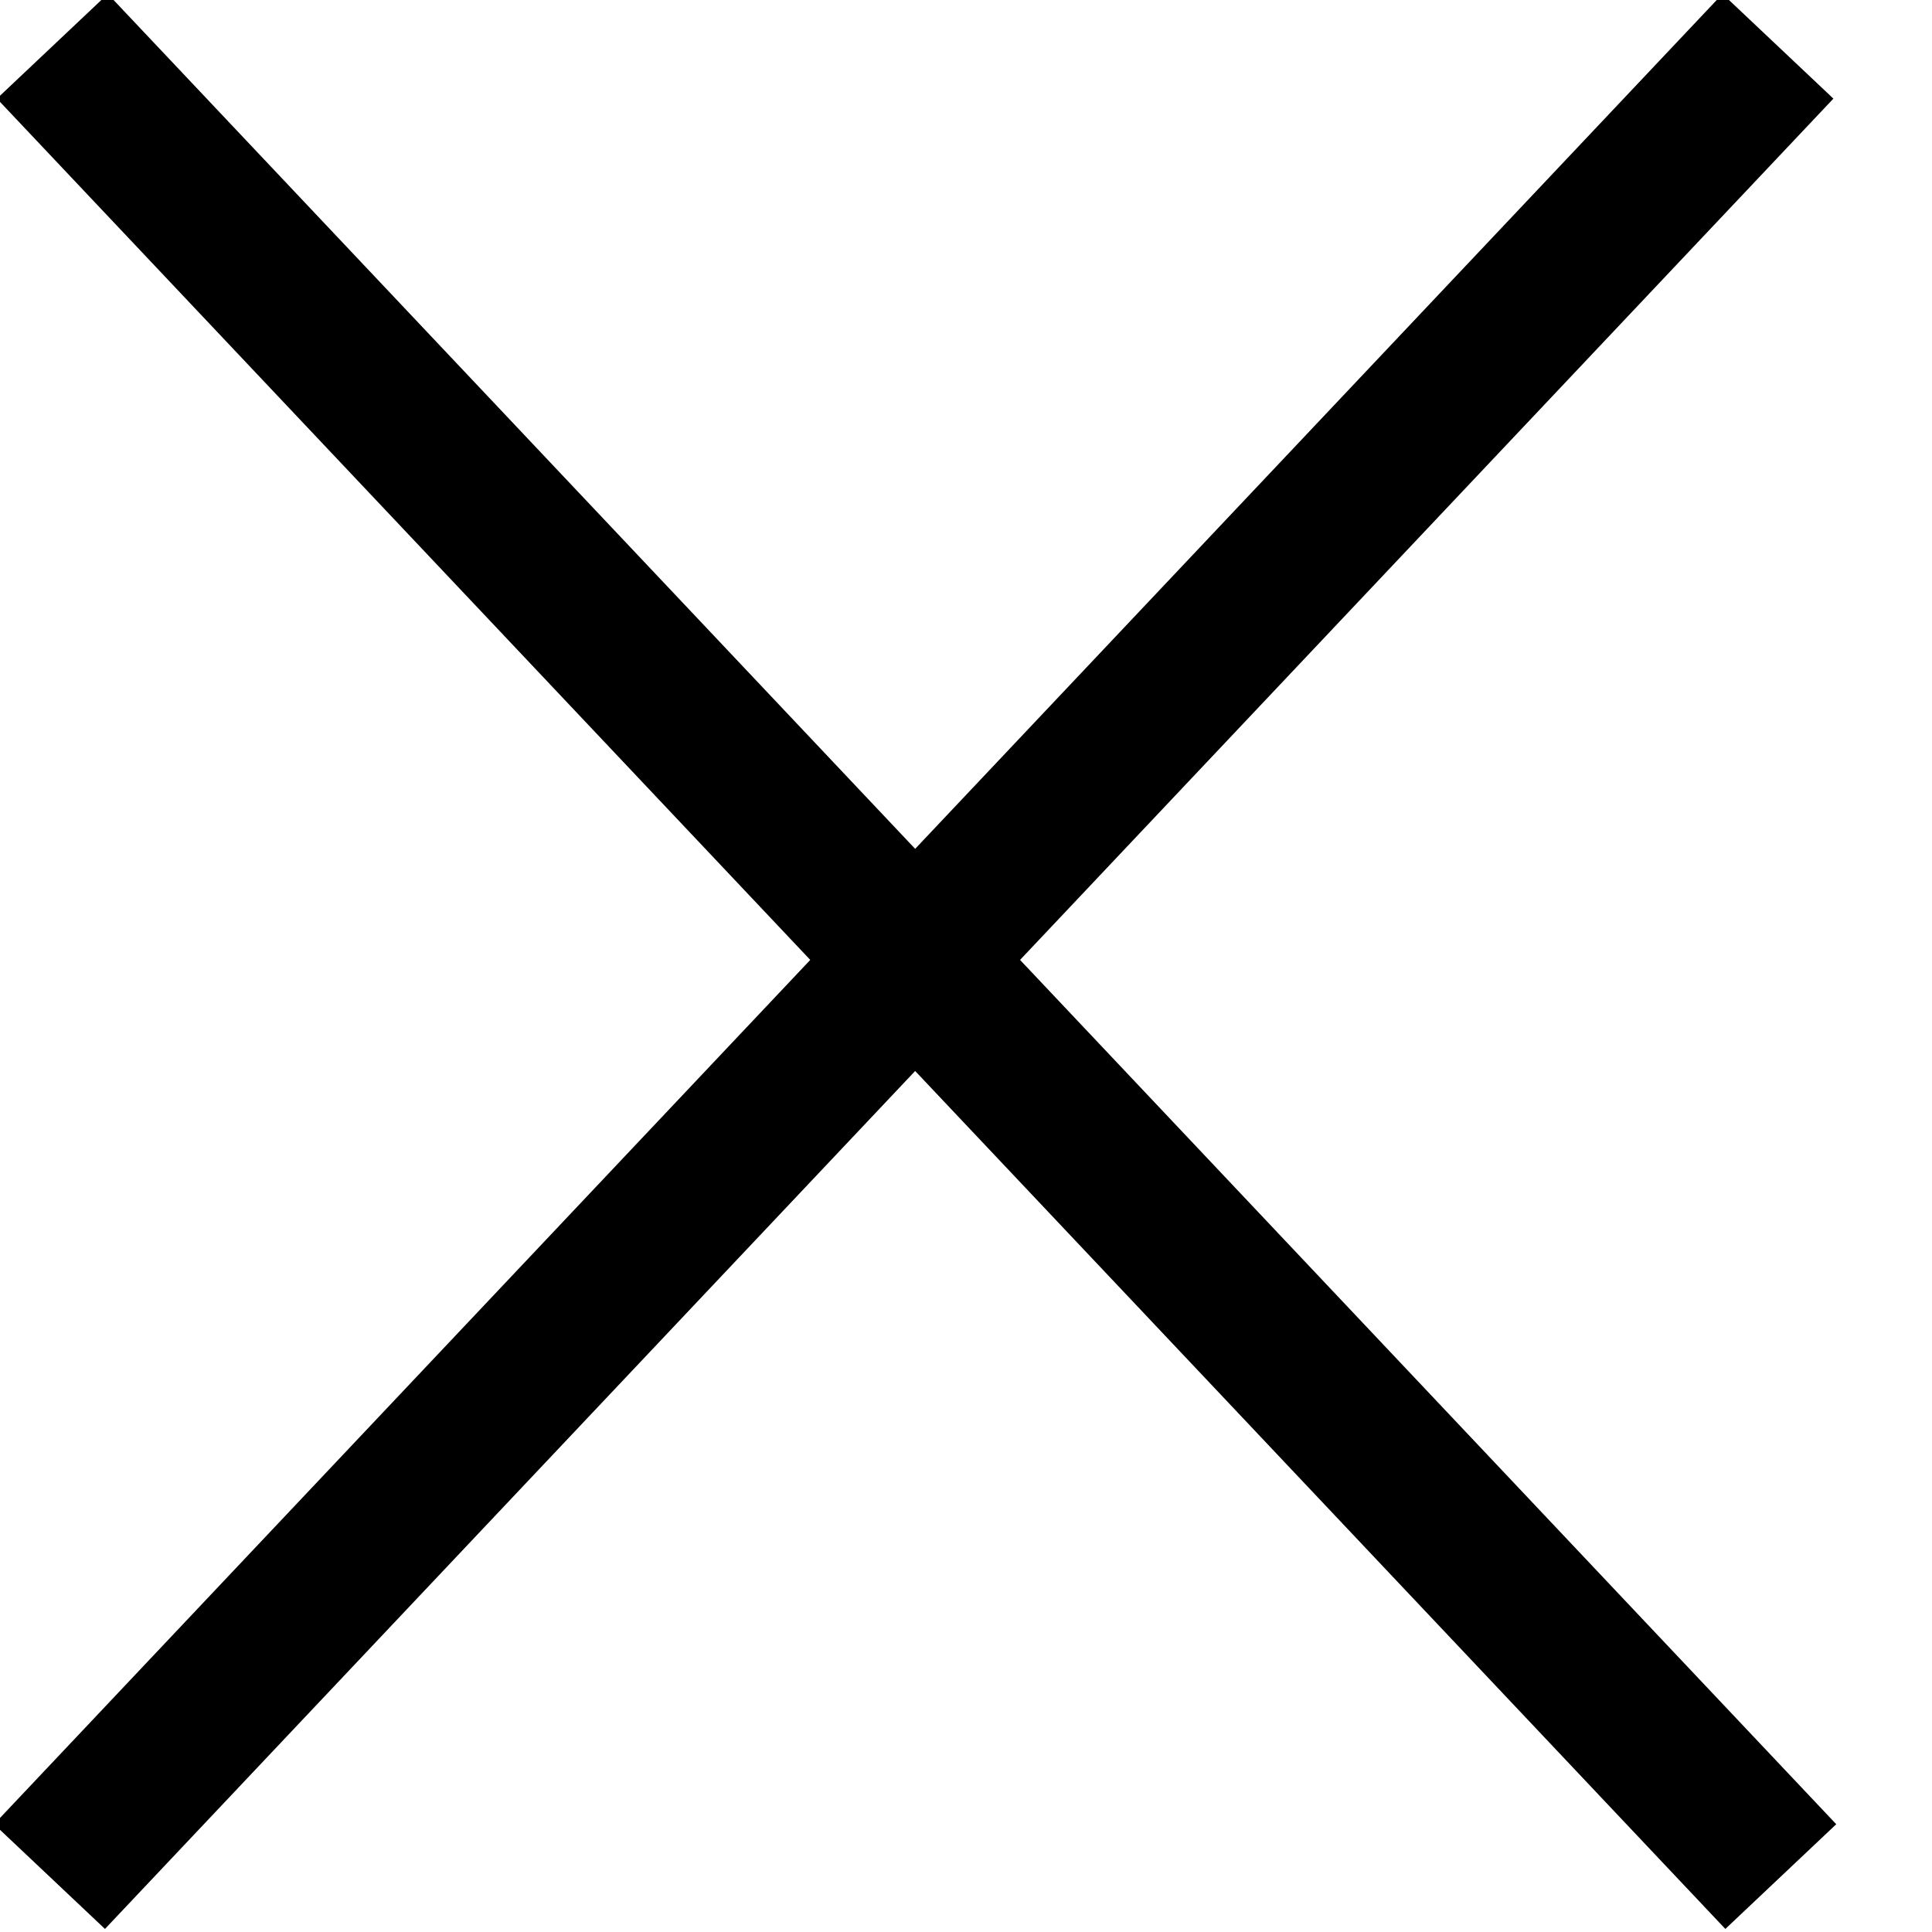 <svg width="19" height="19" viewBox="0 0 19 19" fill="none" xmlns="http://www.w3.org/2000/svg" xmlns:xlink="http://www.w3.org/1999/xlink">
<defs/>
<line id="Line 15" x1="0.487" y1="18.455" x2="17.485" y2="0.455" stroke="#000000" stroke-opacity="1" stroke-width="1.5"/>
<line id="Line 17" x1="0.515" y1="0.455" x2="17.513" y2="18.455" stroke="#000000" stroke-opacity="1" stroke-width="1.5"/>
</svg>
